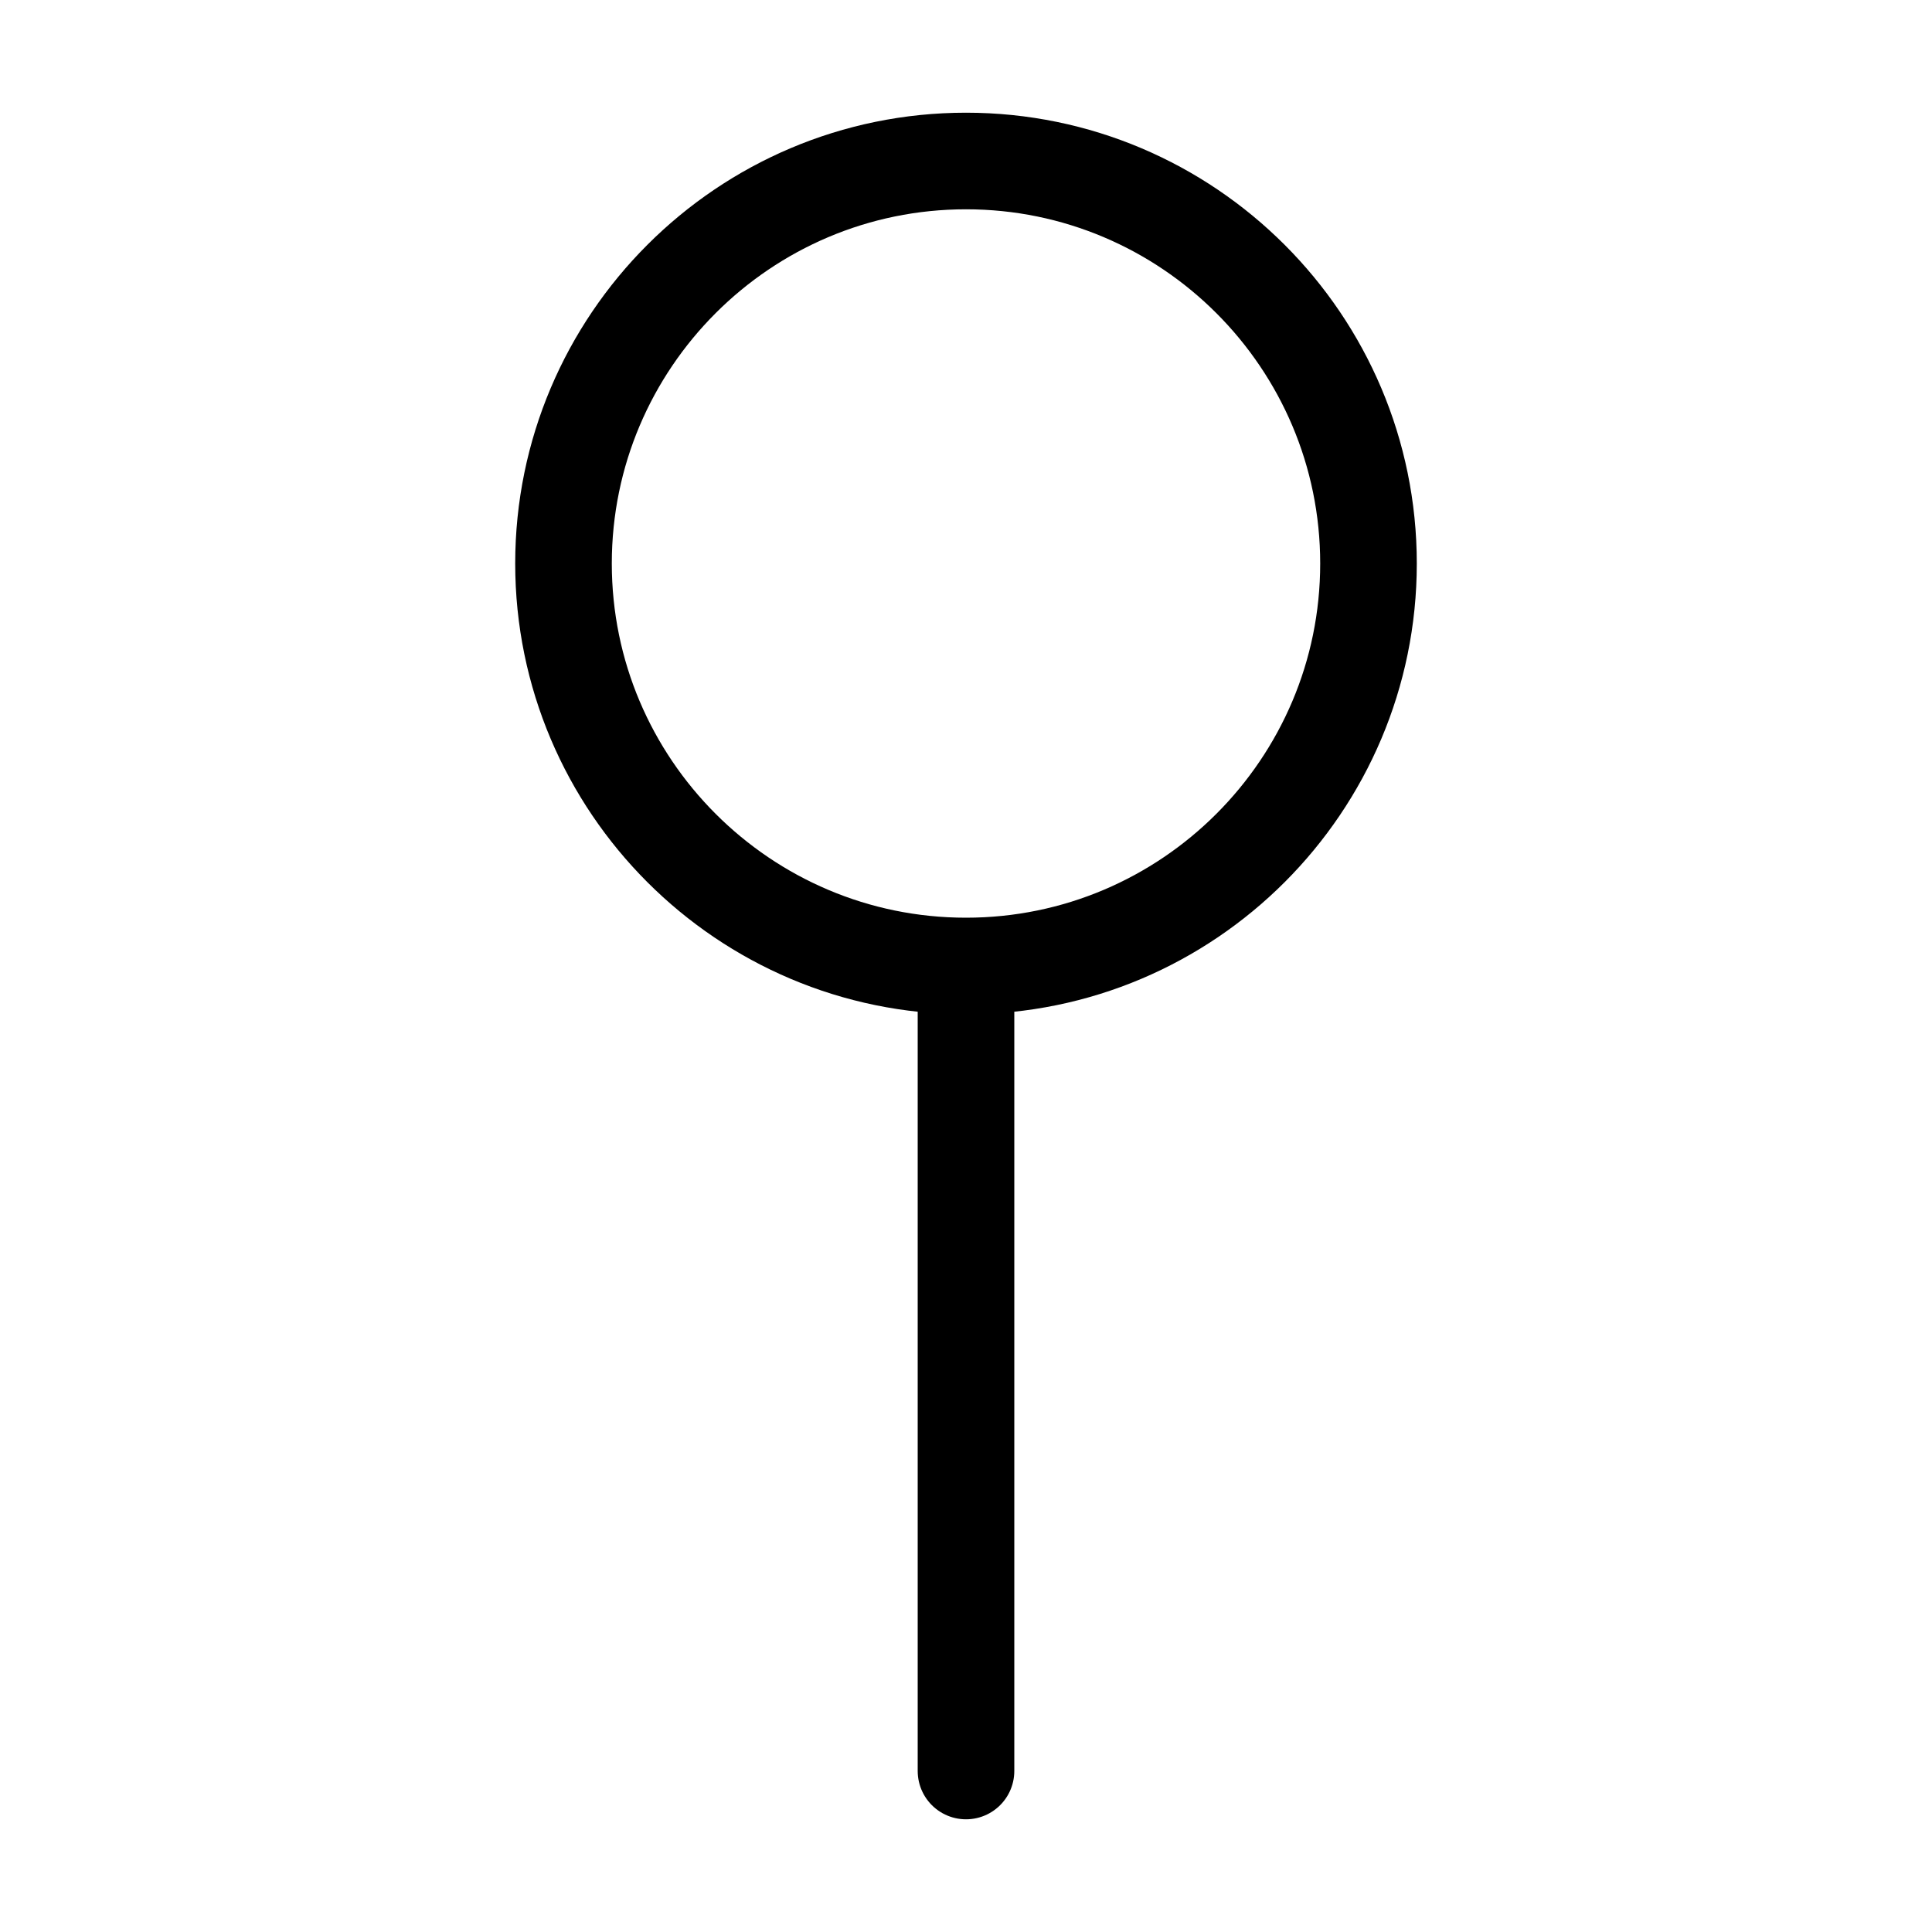 <svg xmlns="http://www.w3.org/2000/svg" width="16" height="16" viewBox="0 0 12 12">
  <path
    style="fill:none;stroke:#000;stroke-width:.6;stroke-linecap:round;stroke-linejoin:round;stroke-miterlimit:10;stroke-opacity:1;stroke-dasharray:none"
    d="M8.5 3.5C8.5 2.121 7.379 1 6 1S3.5 2.121 3.5 3.5 4.621 6 6 6s2.5-1.121 2.5-2.5ZM6 11V6" />
</svg>